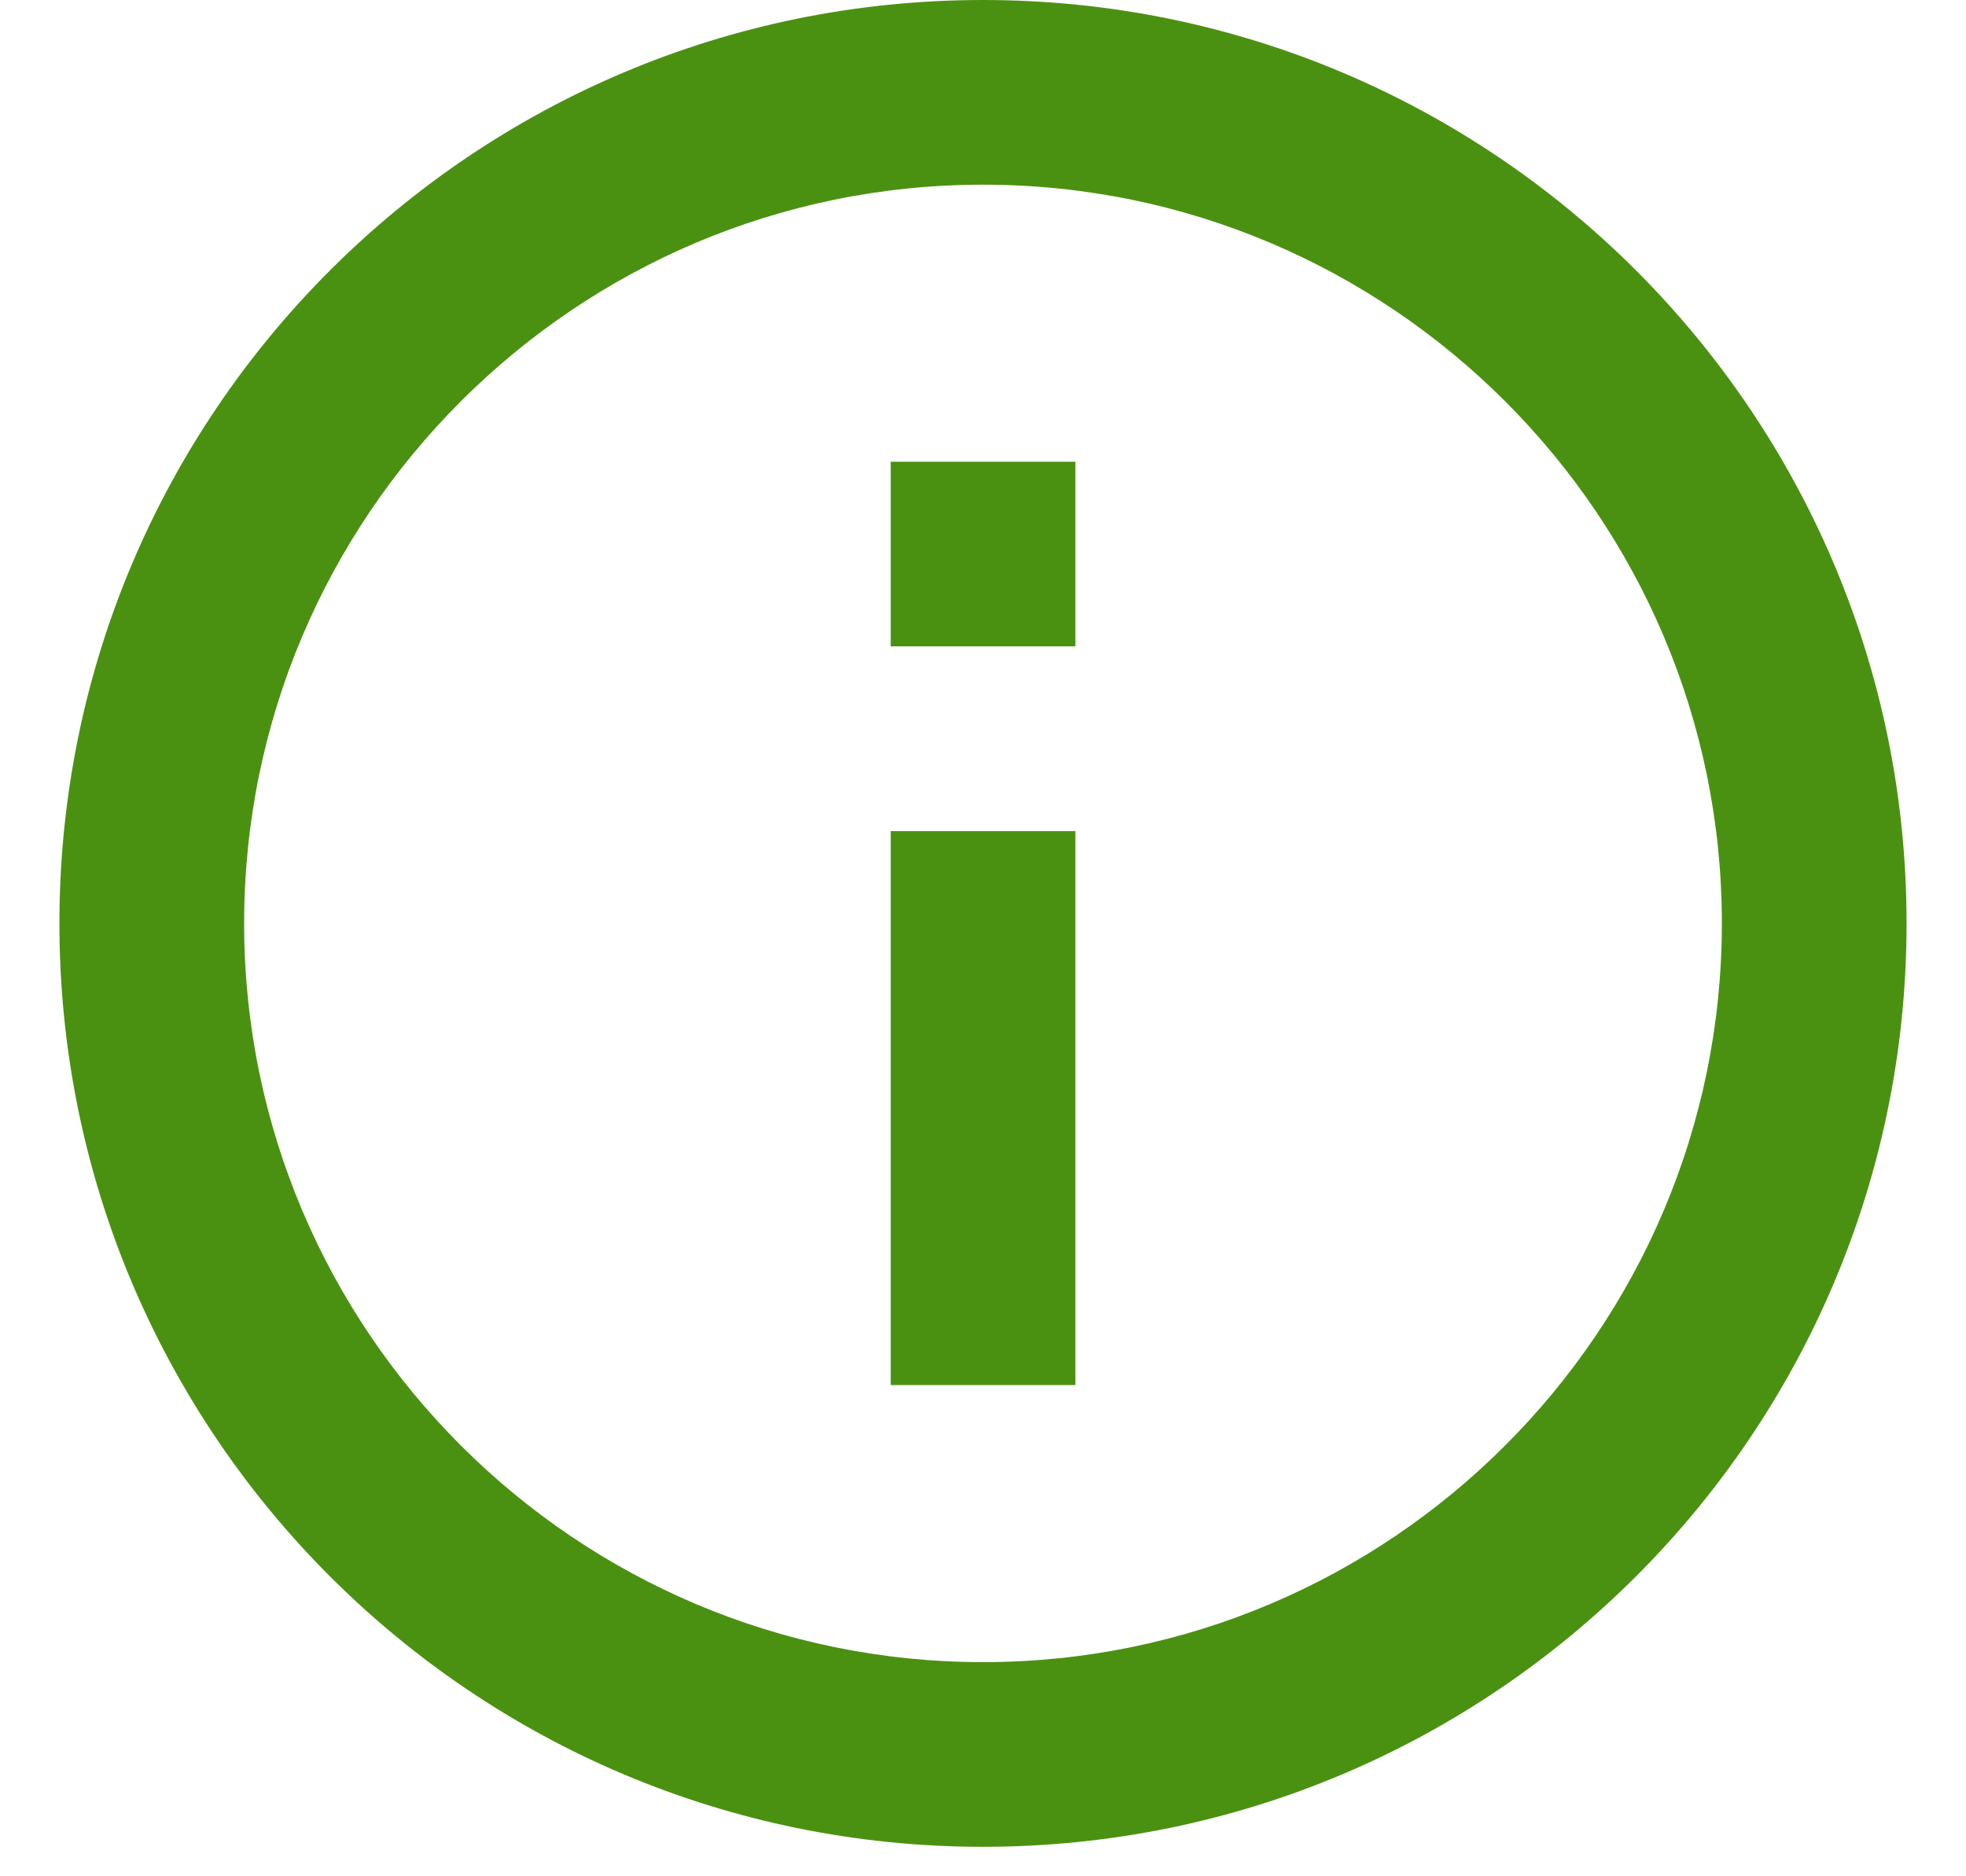 <svg width="22" height="21" viewBox="0 0 22 21" fill="none" xmlns="http://www.w3.org/2000/svg">
<path d="M12.034 7.234H9.967V5.168H12.034V7.234ZM12.034 9.302H9.967V15.502H12.034V9.302ZM11 2.067C6.442 2.067 2.732 5.777 2.732 10.335C2.732 14.893 6.442 18.603 11 18.603C15.558 18.603 19.268 14.893 19.268 10.335C19.268 5.777 15.558 2.067 11 2.067ZM11 0C16.708 0 21.335 4.627 21.335 10.335C21.335 16.043 16.708 20.67 11 20.67C5.292 20.67 0.665 16.043 0.665 10.335C0.665 4.627 5.292 0 11 0Z" fill="#4B9111"/>
</svg>
